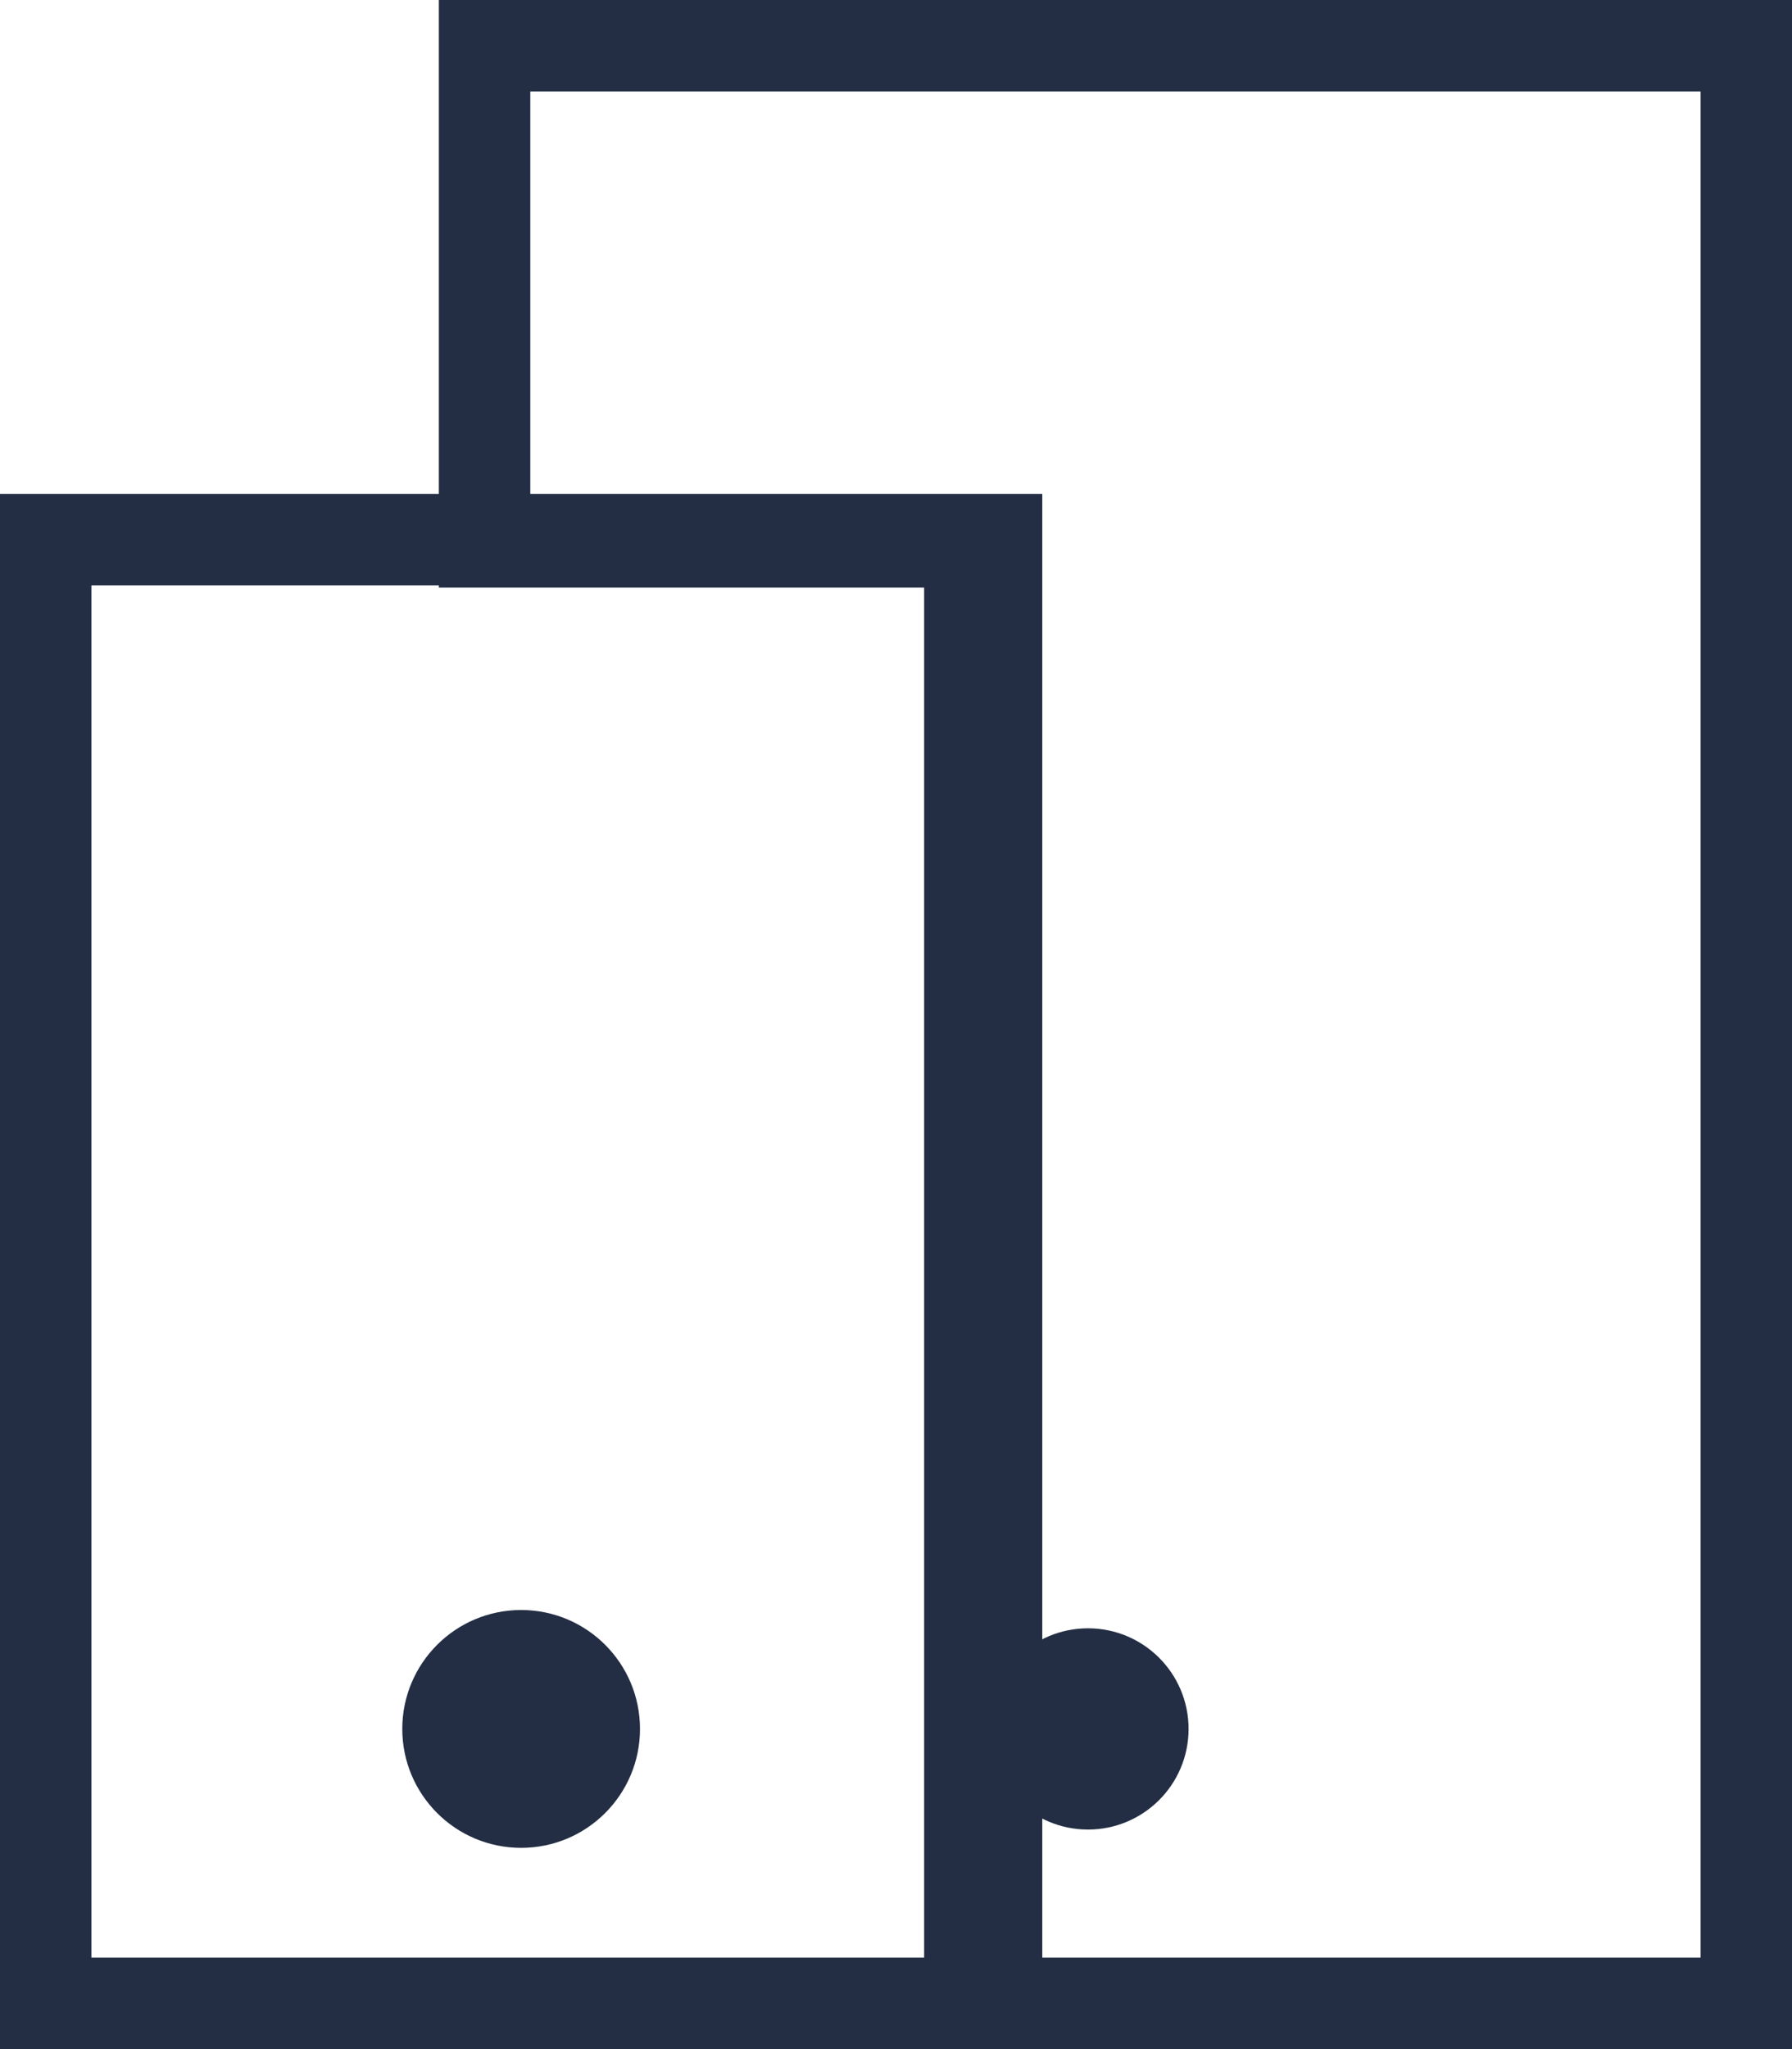 <?xml version="1.0" encoding="UTF-8"?>
<svg width="98px" height="112px" viewBox="0 0 98 112" version="1.1" xmlns="http://www.w3.org/2000/svg" xmlns:xlink="http://www.w3.org/1999/xlink">
    <!-- Generator: sketchtool 49.3 (51167) - http://www.bohemiancoding.com/sketch -->
    <title>F469F286-1119-49E5-8618-B9526DEB9FE5</title>
    <desc>Created with sketchtool.</desc>
    <defs></defs>
    <g id="Page-1" stroke="none" stroke-width="1" fill="none" fill-rule="evenodd">
        <g id="End-Screen-Copy" transform="translate(-227, -773)">
            <g id="ReactiveNative" transform="translate(232, 778)">
                <g id="Group-9">
                    <rect id="Rectangle-26" stroke="#232E44" stroke-width="5" x="-2.5" y="24.5" width="52" height="80"></rect>
                    <path d="M48.039,24.613 L21.5,24.613 L21.5,-2.5 L90.5,-2.5 L90.5,104.5 L48.039,104.5 L48.039,24.613 Z" id="Rectangle-26-Copy" stroke="#232E44" stroke-width="5"></path>
                    <circle id="Oval-7" fill="#232E44" cx="23.5" cy="89.5" r="6.5"></circle>
                    <circle id="Oval-7-Copy" fill="#232E44" cx="54.5" cy="89.5" r="5.5"></circle>
                </g>
            </g>
        </g>
    </g>
</svg>